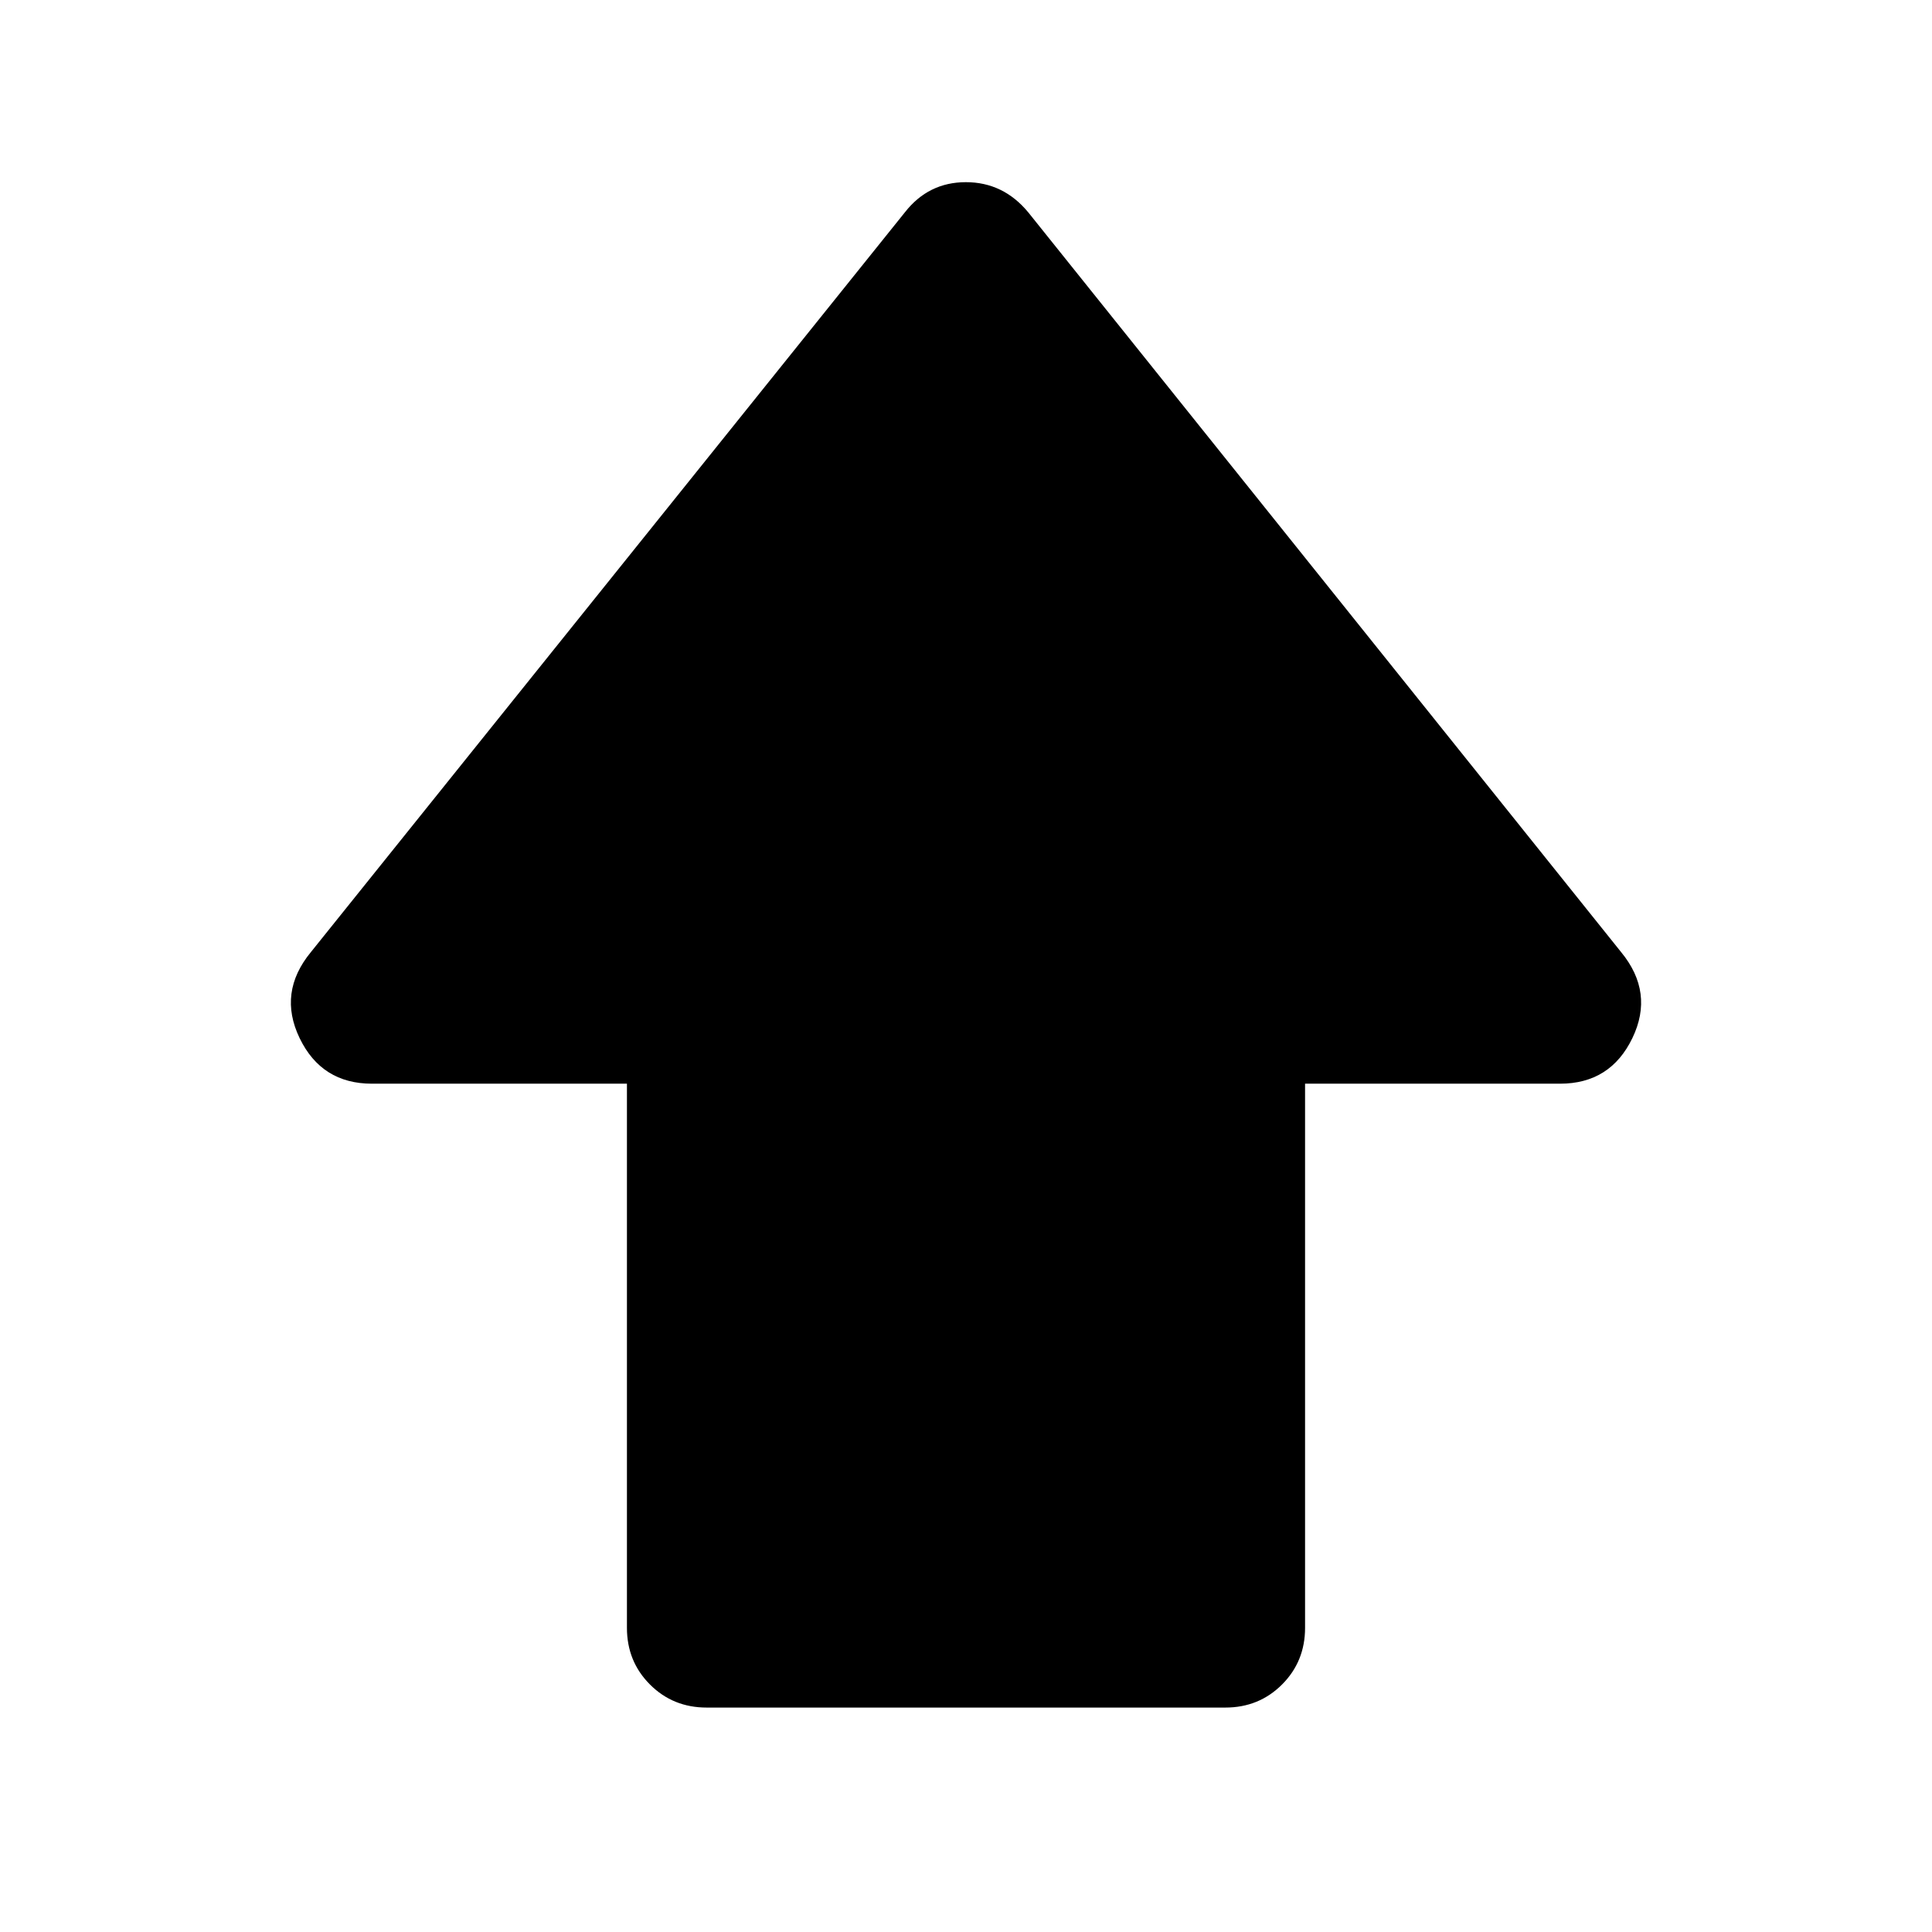 <svg xmlns="http://www.w3.org/2000/svg" width="48" height="48" viewBox="0 -960 960 960"><path d="M311.52-151.13v-270.39H184.83q-25.02 0-35.95-22.65-10.92-22.66 5.6-42.74l295.17-367.61q11.71-14.96 30.29-14.96t30.97 14.96l294.61 367.61q16.52 20.08 5.6 42.74-10.93 22.65-35.95 22.65H648.48v270.39q0 16.71-11.45 28.16t-28.16 11.45H351.13q-16.71 0-28.16-11.45t-11.45-28.16Z"/></svg>